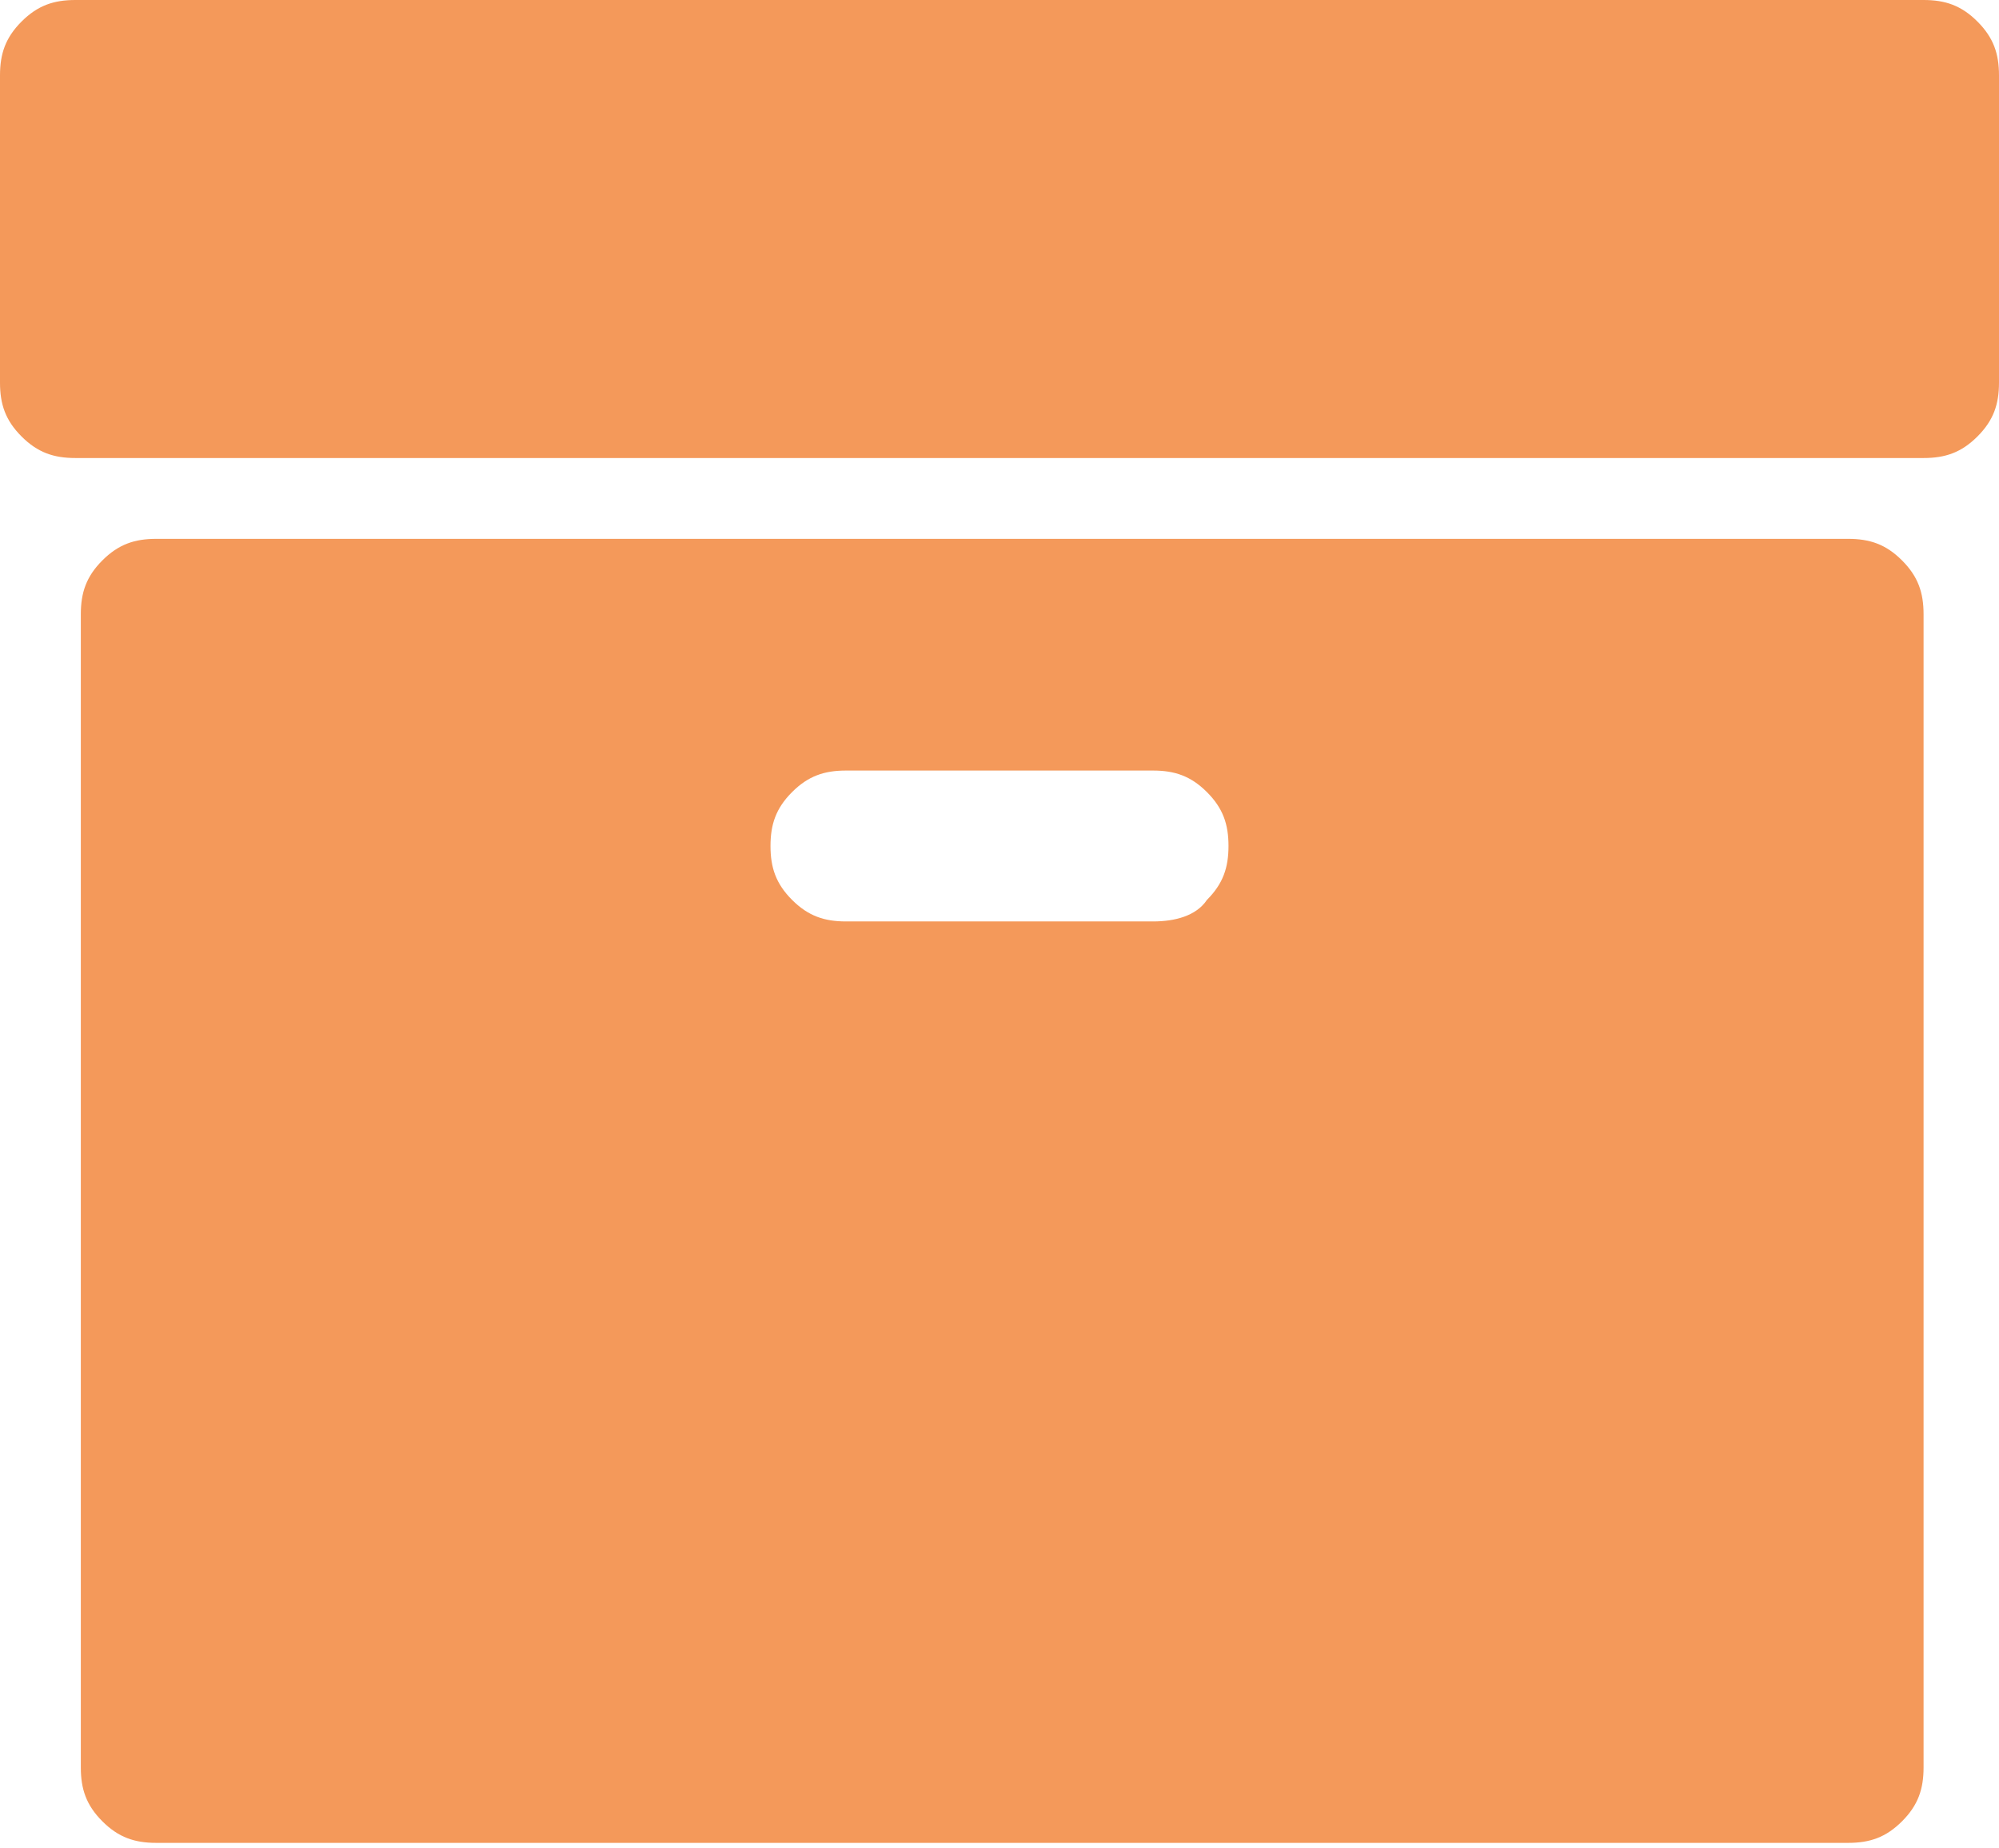 <?xml version="1.0" encoding="utf-8"?>
<!-- Generator: Adobe Illustrator 18.0.0, SVG Export Plug-In . SVG Version: 6.00 Build 0)  -->
<!DOCTYPE svg PUBLIC "-//W3C//DTD SVG 1.1//EN" "http://www.w3.org/Graphics/SVG/1.1/DTD/svg11.dtd">
<svg version="1.1" id="Layer_1" xmlns="http://www.w3.org/2000/svg" xmlns:xlink="http://www.w3.org/1999/xlink" x="0px" y="0px"
	 viewBox="0 0 37.1 34.3" enable-background="new 0 0 37.1 34.3" xml:space="preserve">
<path fill="#F4995A" d="M21.4,17.1h-5.7c-0.4,0-0.7-0.1-1-0.4c-0.3-0.3-0.4-0.6-0.4-1c0-0.4,0.1-0.7,0.4-1c0.3-0.3,0.6-0.4,1-0.4
	h5.7c0.4,0,0.7,0.1,1,0.4c0.3,0.3,0.4,0.6,0.4,1c0,0.4-0.1,0.7-0.4,1C22.2,17,21.8,17.1,21.4,17.1L21.4,17.1z M35.3,10.4
	c-0.3-0.3-0.6-0.4-1-0.4H2.9c-0.4,0-0.7,0.1-1,0.4c-0.3,0.3-0.4,0.6-0.4,1v21.4c0,0.4,0.1,0.7,0.4,1c0.3,0.3,0.6,0.4,1,0.4h31.4
	c0.4,0,0.7-0.1,1-0.4c0.3-0.3,0.4-0.6,0.4-1V11.4C35.7,11,35.6,10.7,35.3,10.4z M36.7,0.4c-0.3-0.3-0.6-0.4-1-0.4H1.4
	C1,0,0.7,0.1,0.4,0.4C0.1,0.7,0,1,0,1.4v5.7c0,0.4,0.1,0.7,0.4,1c0.3,0.3,0.6,0.4,1,0.4h34.3c0.4,0,0.7-0.1,1-0.4
	c0.3-0.3,0.4-0.6,0.4-1V1.4C37.1,1,37,0.7,36.7,0.4z"/>
</svg>
